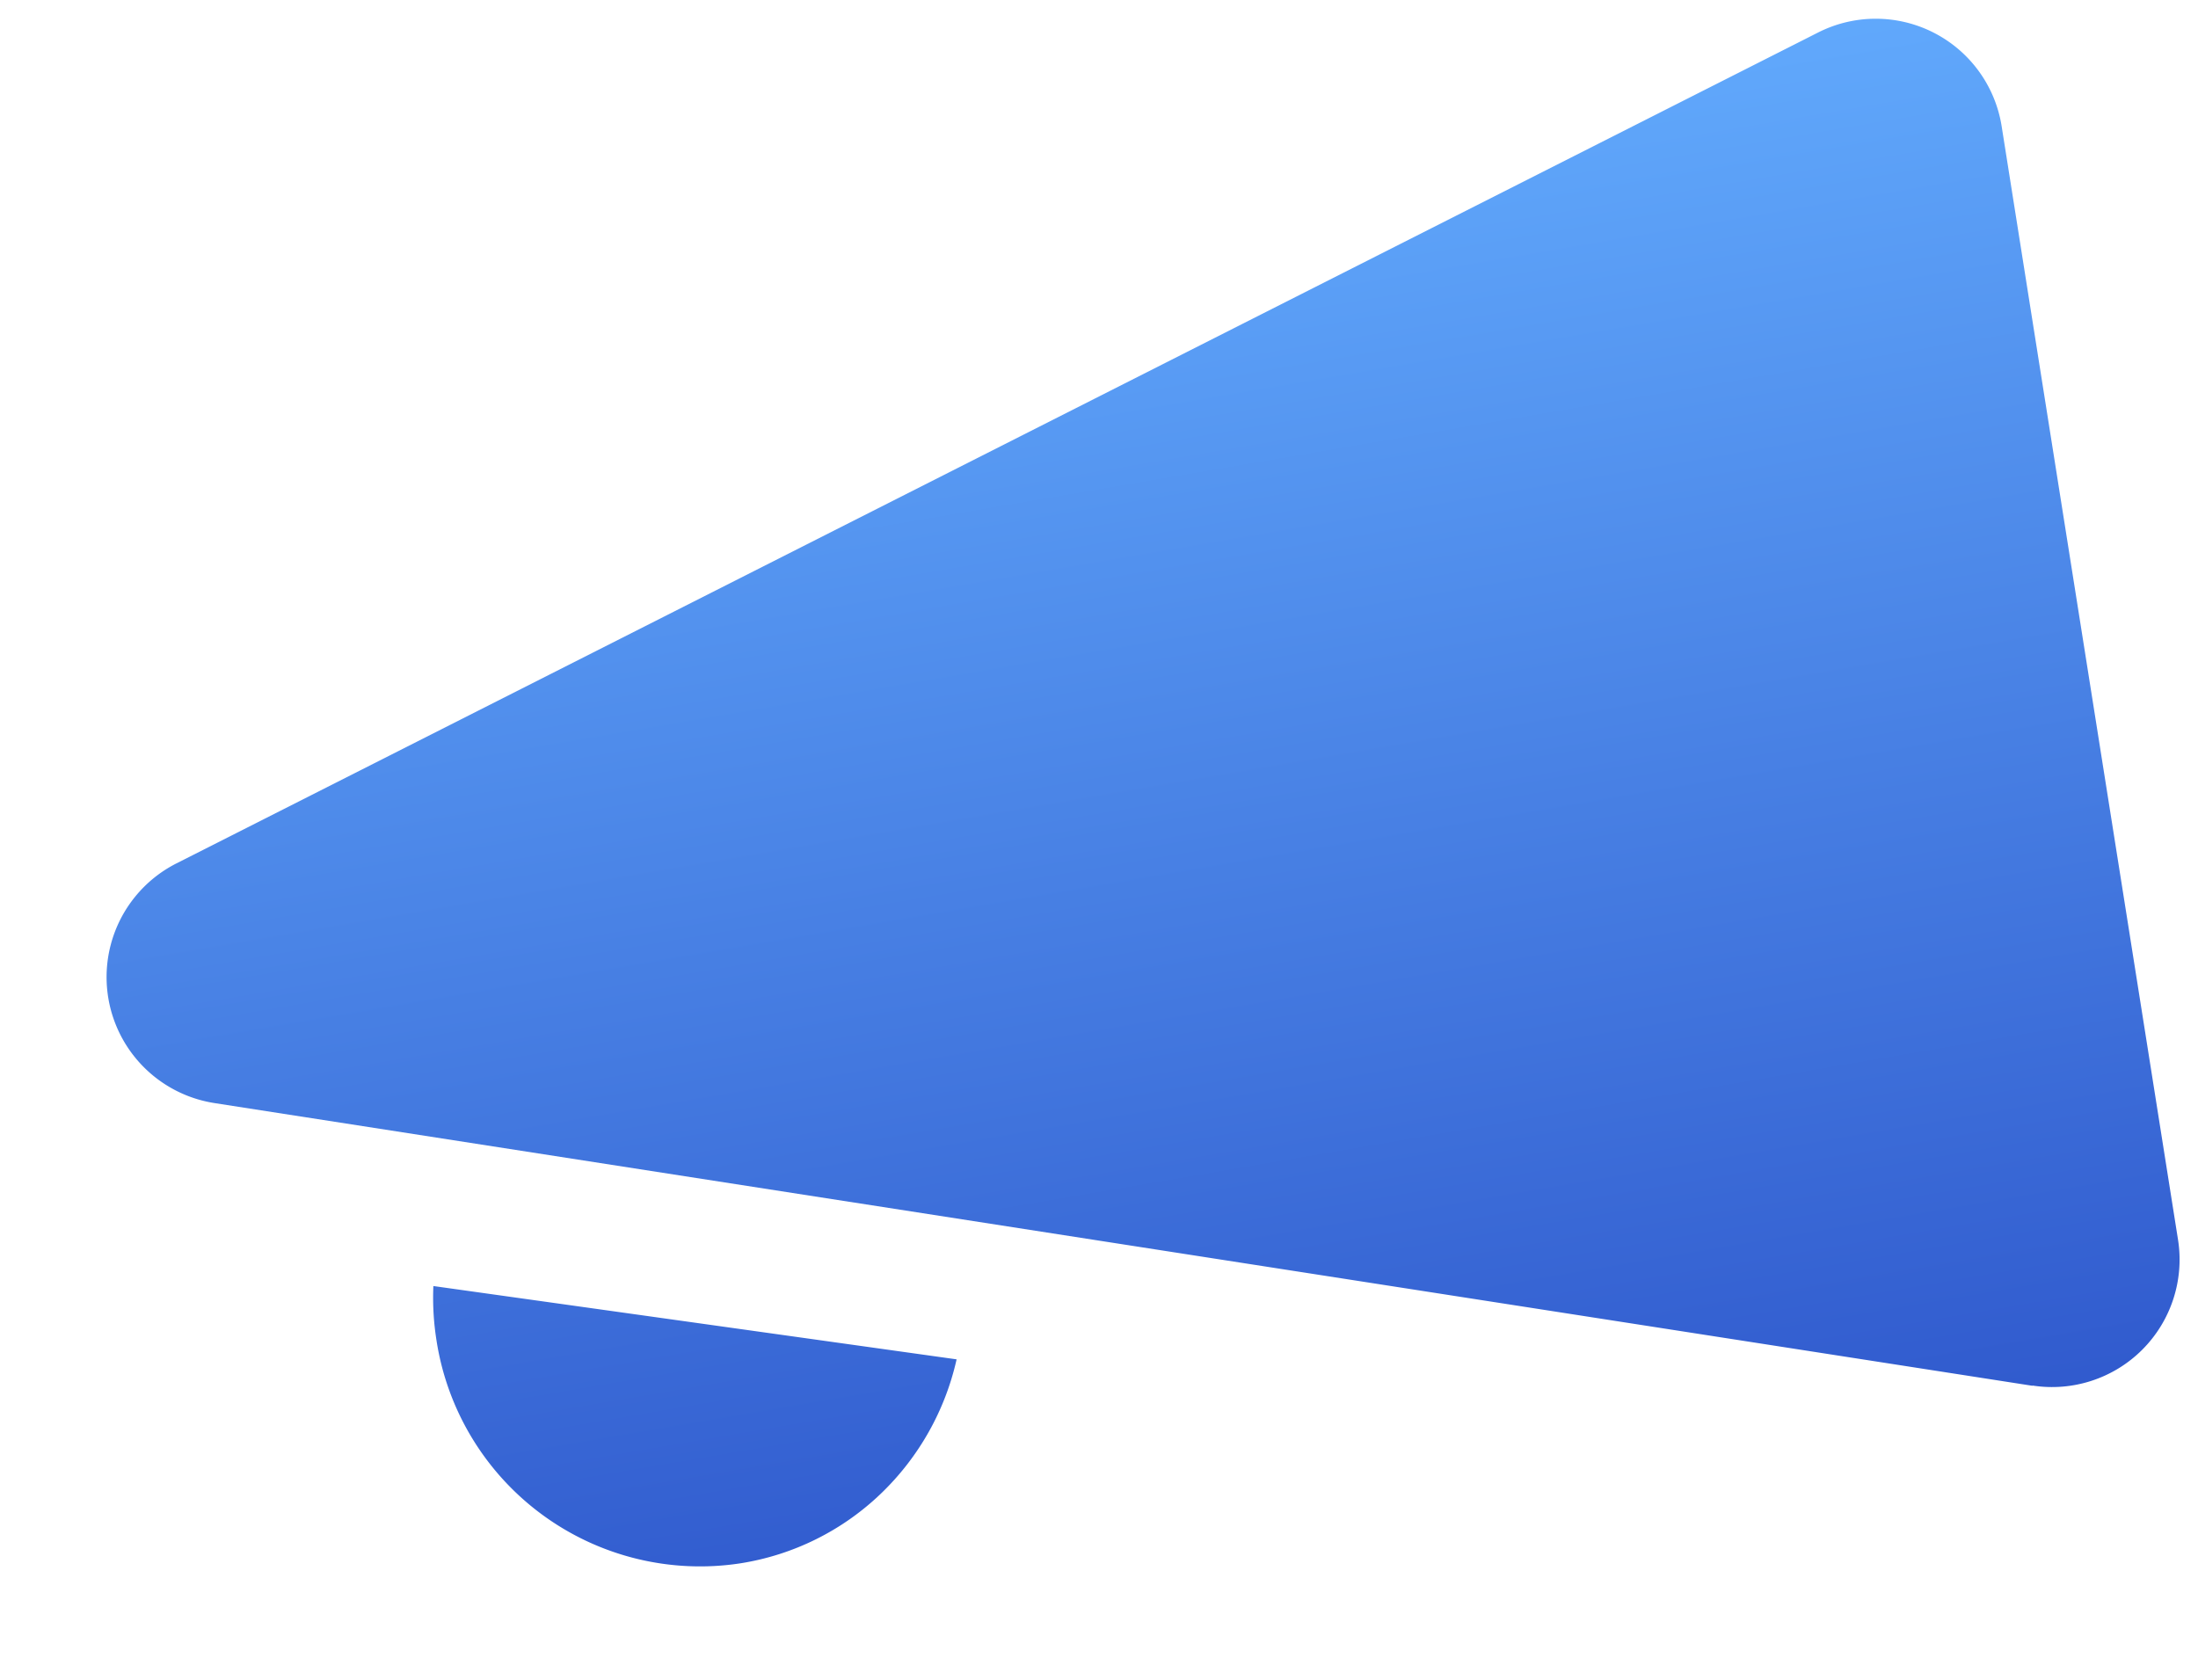 <svg xmlns="http://www.w3.org/2000/svg" xmlns:xlink="http://www.w3.org/1999/xlink" width="34.48" height="26.352" viewBox="0 0 34.48 26.352">
  <defs>
    <linearGradient id="linear-gradient" x1="0.5" x2="0.5" y2="1" gradientUnits="objectBoundingBox">
      <stop offset="0" stop-color="#61a9fc"/>
      <stop offset="1" stop-color="#315bce"/>
    </linearGradient>
  </defs>
  <path id="Union_41" data-name="Union 41" d="M33.387,167.342,5.913,158.5a2,2,0,0,1,0-3.808l27.474-8.846a2,2,0,0,1,2.613,1.9v17.692a2,2,0,0,1-2.613,1.9ZM8.77,162.721a4.248,4.248,0,0,1,.085-.849l7.927,2.42a4.191,4.191,0,0,1-1.5,1.893,4.1,4.1,0,0,1-2.352.737A4.183,4.183,0,0,1,8.77,162.721Z" transform="translate(-27.27 -138.318) rotate(-9)" fill="url(#linear-gradient)"/>
</svg>
